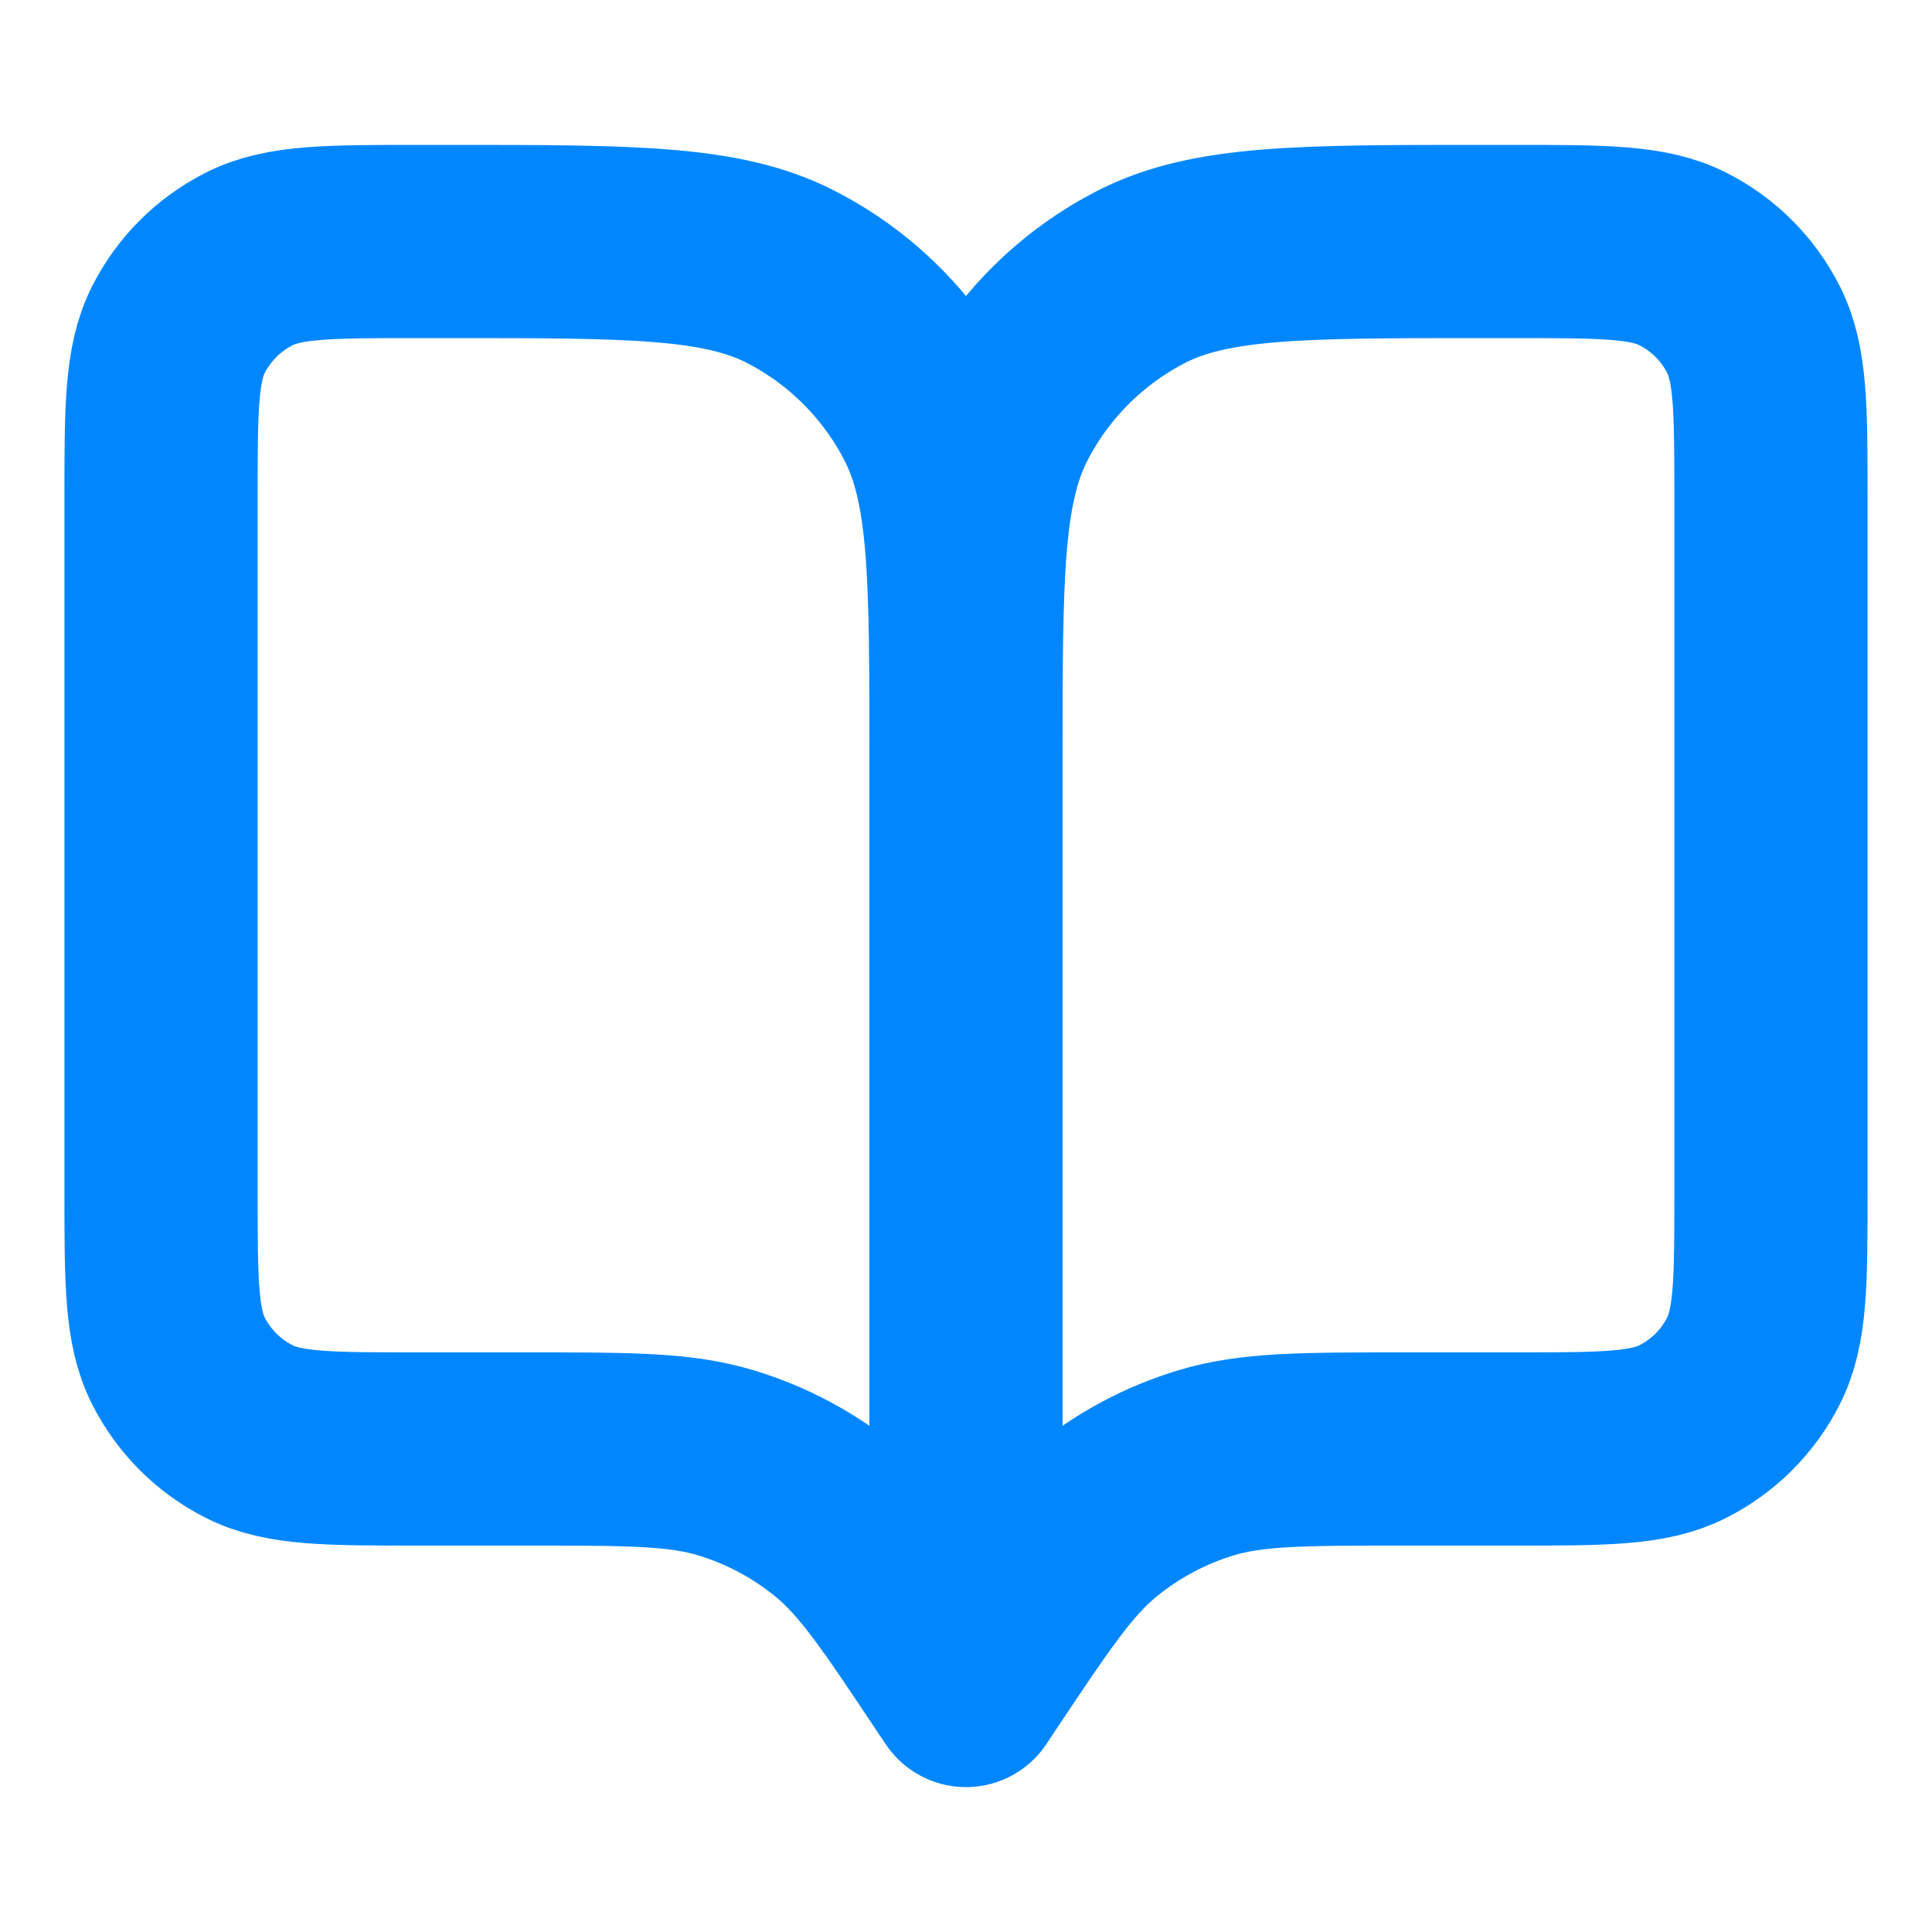 <svg width="20" height="20" viewBox="0 0 20 20" fill="none" xmlns="http://www.w3.org/2000/svg">
<path d="M10 17.5L9.916 17.375C9.338 16.507 9.048 16.073 8.666 15.758C8.327 15.48 7.937 15.271 7.518 15.144C7.044 15 6.522 15 5.479 15H4.333C3.4 15 2.933 15 2.577 14.818C2.263 14.659 2.008 14.404 1.848 14.09C1.667 13.733 1.667 13.267 1.667 12.333V5.167C1.667 4.233 1.667 3.767 1.848 3.41C2.008 3.096 2.263 2.841 2.577 2.682C2.933 2.5 3.4 2.5 4.333 2.5H4.667C6.533 2.5 7.467 2.5 8.18 2.863C8.807 3.183 9.317 3.693 9.637 4.32C10 5.033 10 5.966 10 7.833M10 17.5V7.833M10 17.5L10.083 17.375C10.662 16.507 10.951 16.073 11.334 15.758C11.672 15.48 12.062 15.271 12.482 15.144C12.956 15 13.477 15 14.521 15H15.666C16.6 15 17.067 15 17.423 14.818C17.737 14.659 17.992 14.404 18.151 14.09C18.333 13.733 18.333 13.267 18.333 12.333V5.167C18.333 4.233 18.333 3.767 18.151 3.41C17.992 3.096 17.737 2.841 17.423 2.682C17.067 2.5 16.6 2.5 15.666 2.5H15.333C13.466 2.5 12.533 2.5 11.82 2.863C11.193 3.183 10.683 3.693 10.363 4.32C10 5.033 10 5.966 10 7.833" stroke="#0087FF" stroke-width="2" stroke-linecap="round" stroke-linejoin="round"/>
</svg>
